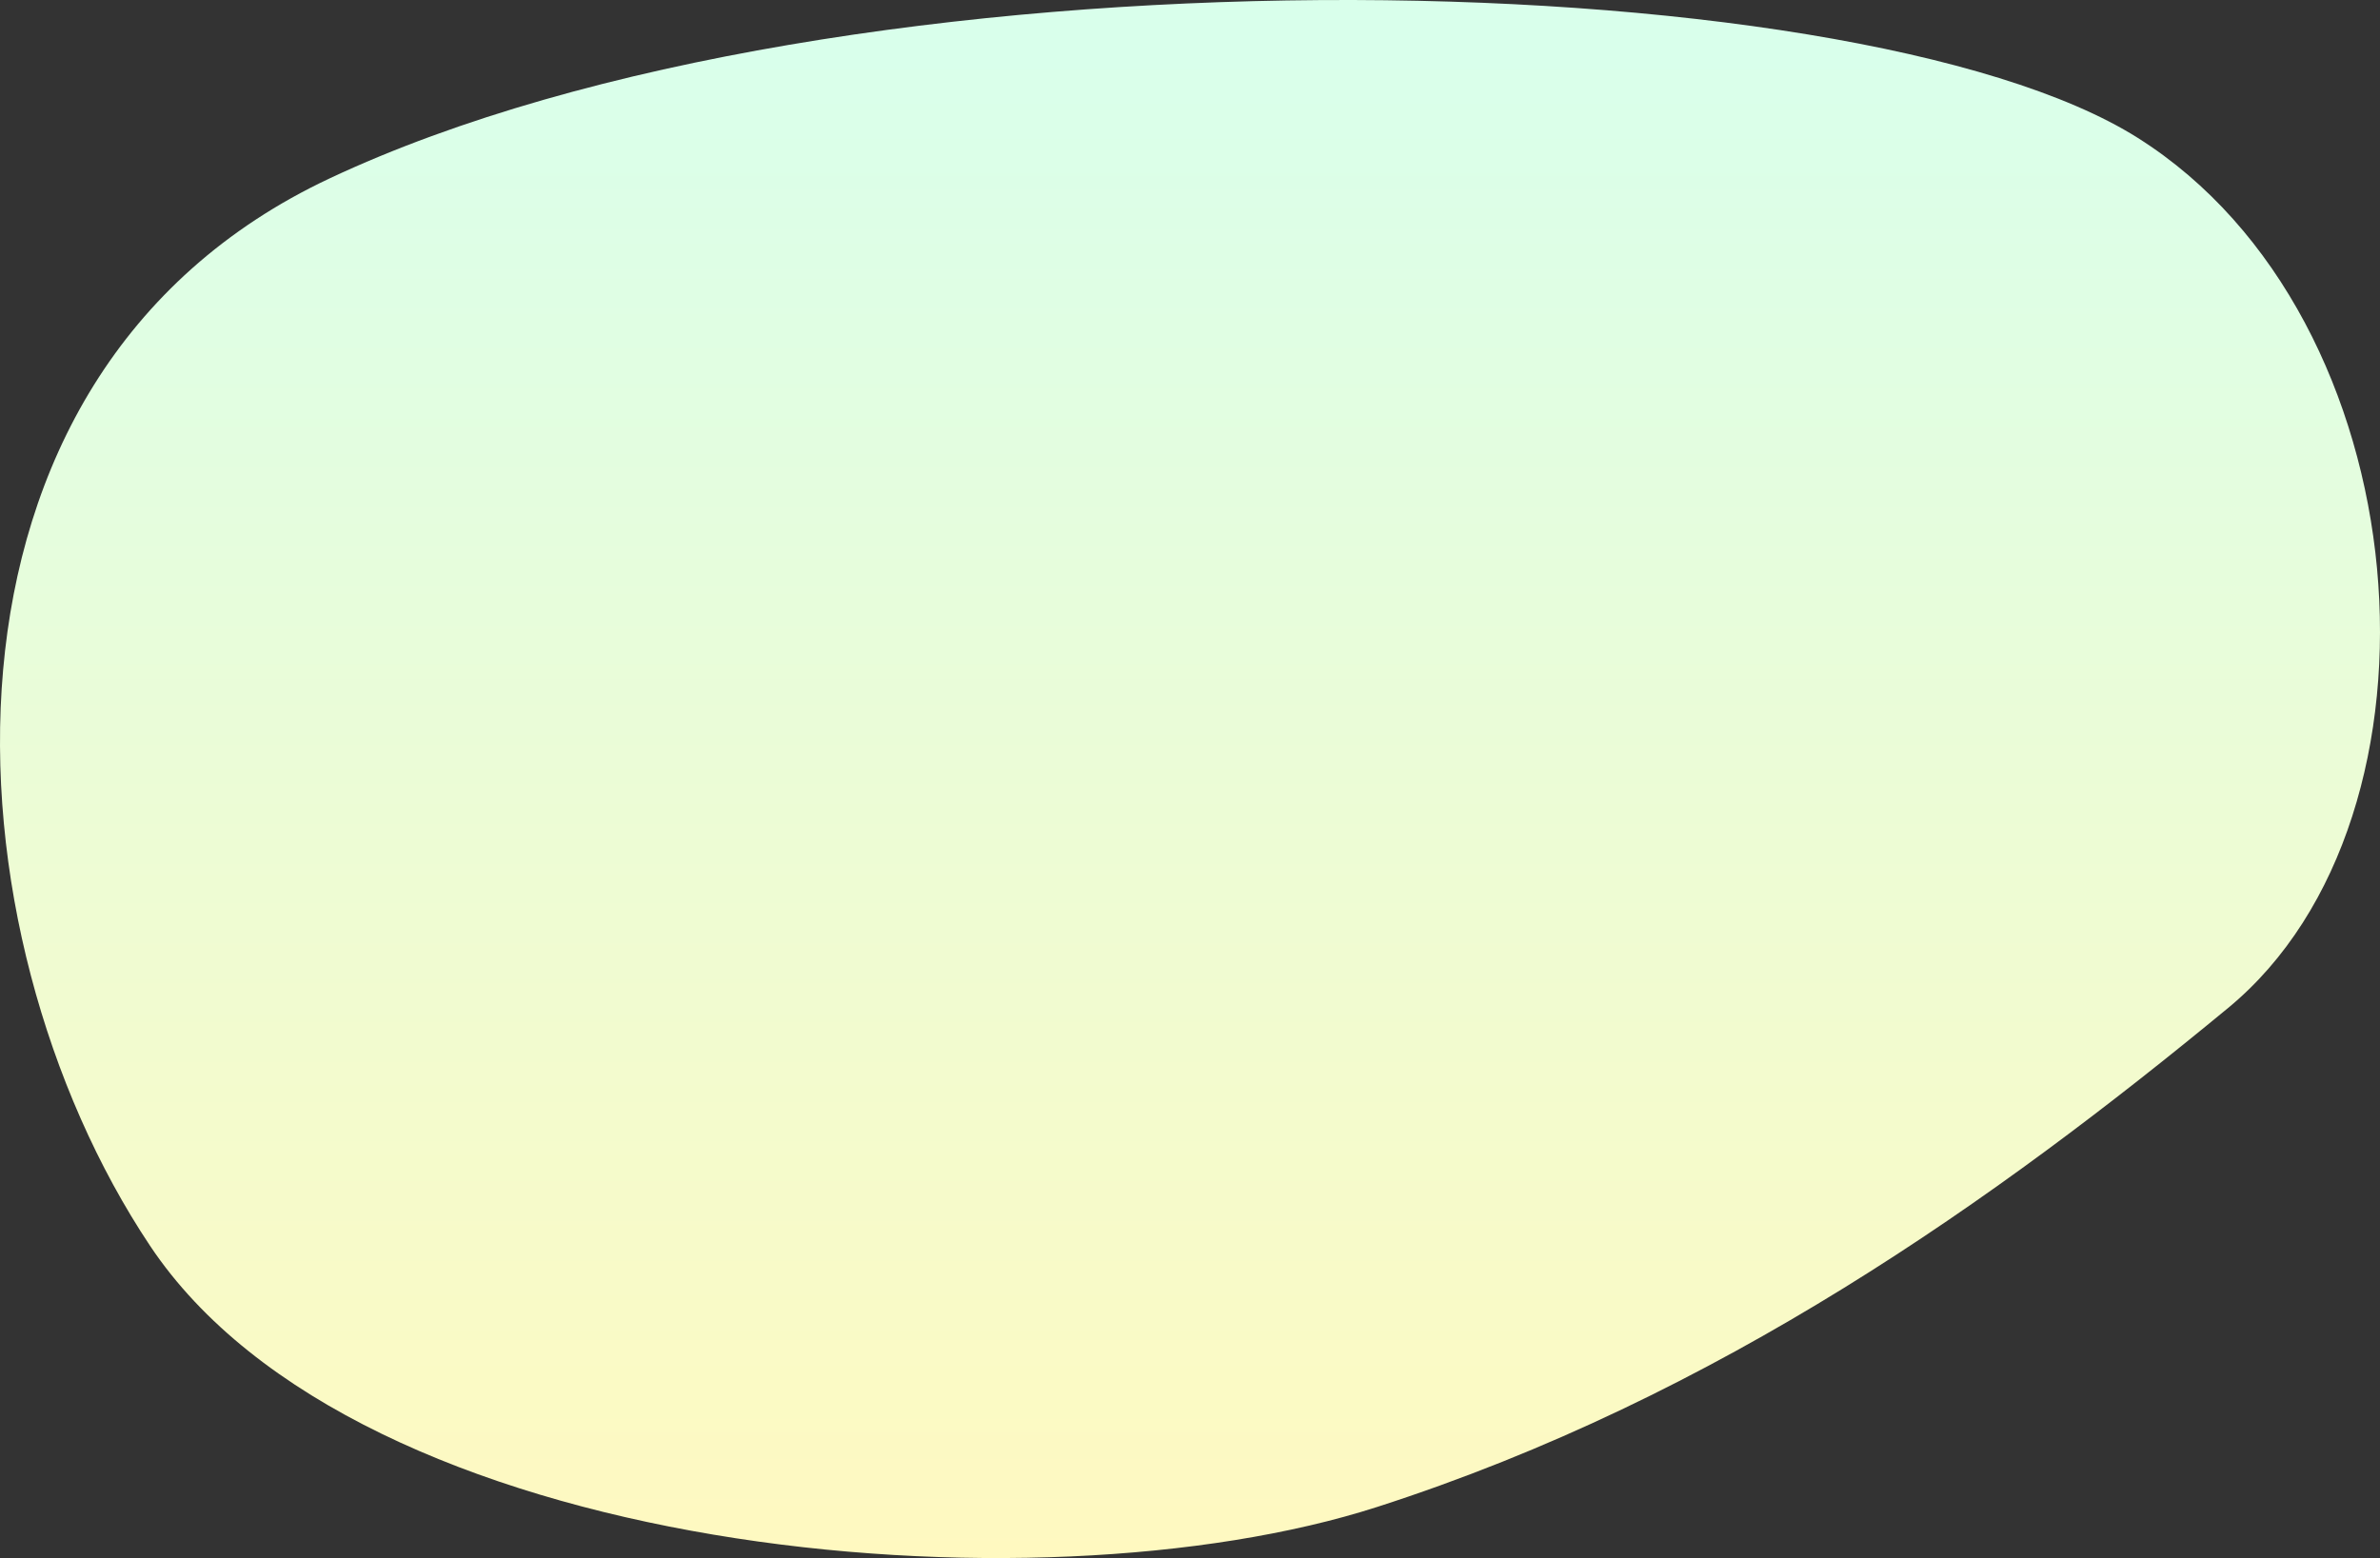 <svg width="1182" height="774" viewBox="0 0 1182 774" fill="none" xmlns="http://www.w3.org/2000/svg">
<rect x="0" y="0" width="1182" height="774" fill="#333333" stroke="none"/>
<path d="M163.721 88.617C419.269 -31.454 920.112 -20.803 1061.68 68.479C1203.25 157.762 1222.04 405.395 1106.62 500.684C991.191 595.974 853.645 693.978 683.915 748.624C514.185 803.27 177.94 773.904 74.542 618.903C-28.857 463.902 -46.399 187.343 163.721 88.617Z" fill="url(#paint0_linear_4152_115169)"/>
<defs>
<linearGradient id="paint0_linear_4152_115169" x1="576.456" y1="25.262" x2="576.456" y2="774" gradientUnits="userSpaceOnUse">
<stop stop-color="#D9FFEB"/>
<stop offset="1" stop-color="#FFF9C0"/>
</linearGradient>
</defs>
</svg>

